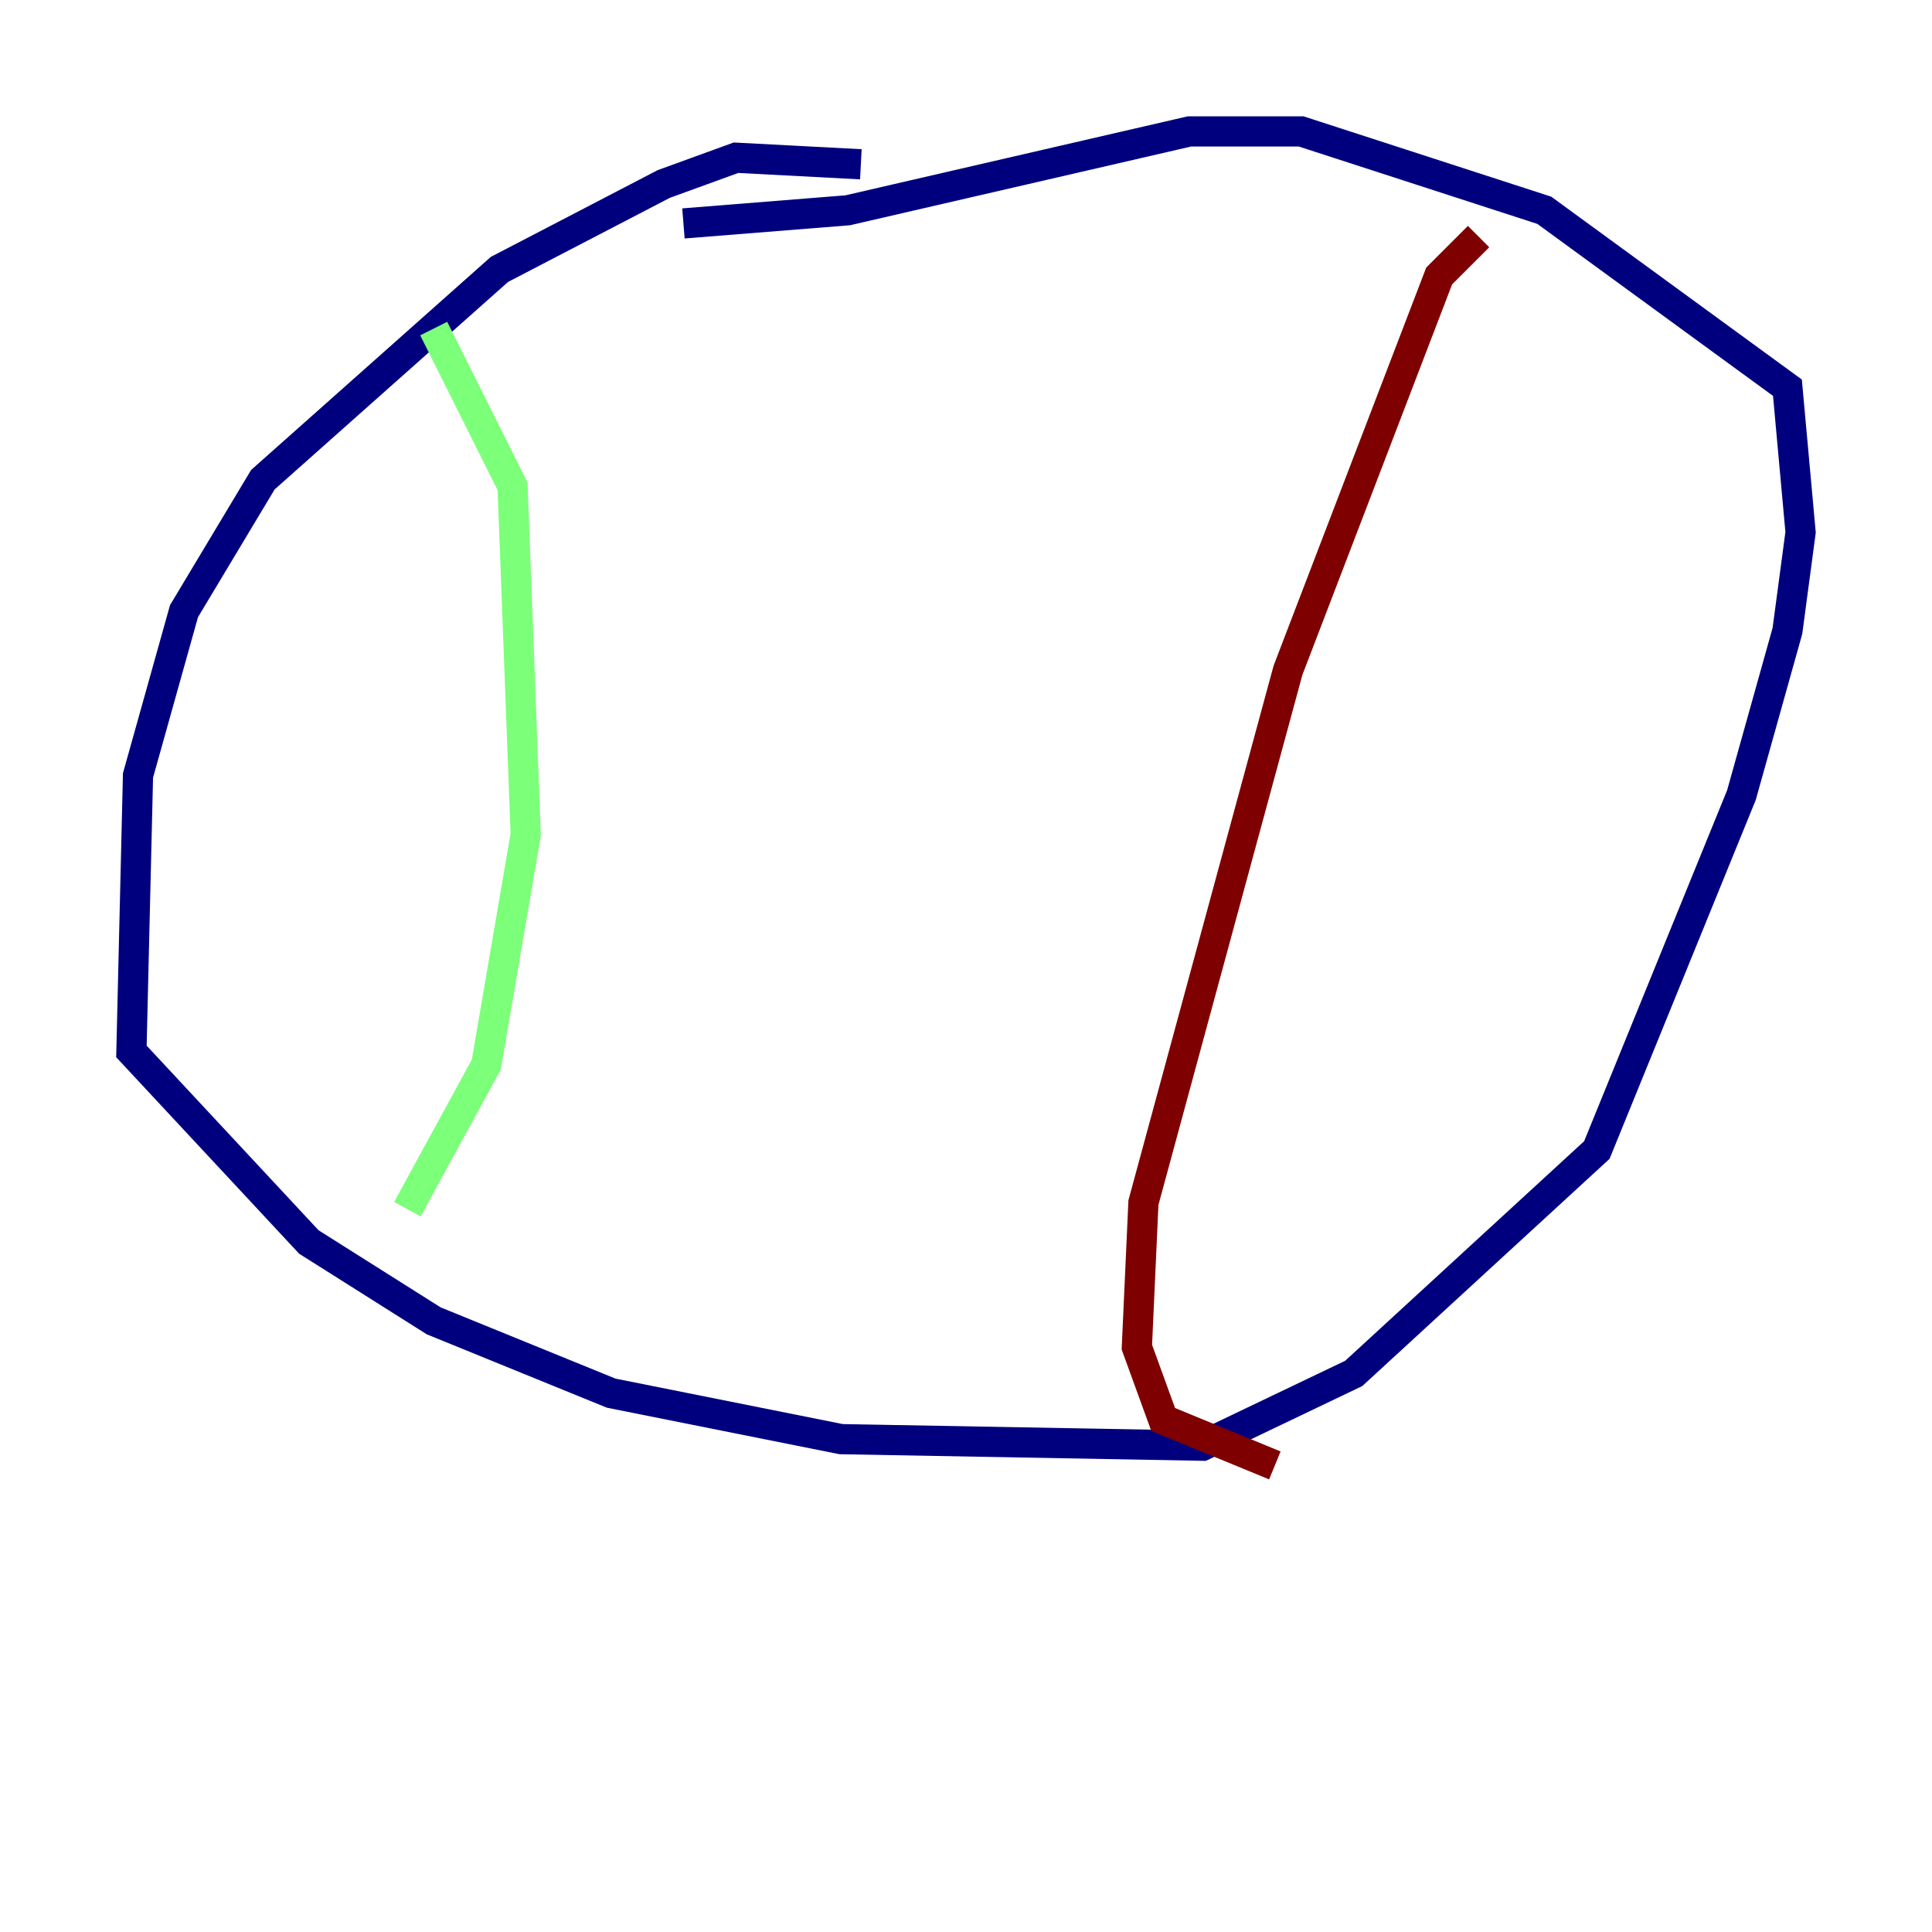 <?xml version="1.0" encoding="utf-8" ?>
<svg baseProfile="tiny" height="128" version="1.2" viewBox="0,0,128,128" width="128" xmlns="http://www.w3.org/2000/svg" xmlns:ev="http://www.w3.org/2001/xml-events" xmlns:xlink="http://www.w3.org/1999/xlink"><defs /><polyline fill="none" points="57.034,10.884 48.762,10.449 43.973,12.191 33.088,17.85 17.415,31.782 12.191,40.49 9.143,51.374 8.707,69.66 20.463,82.286 28.735,87.51 40.49,92.299 55.728,95.347 79.674,95.782 89.687,90.993 105.796,76.191 115.374,52.68 118.422,41.796 119.293,35.265 118.422,25.687 102.313,13.932 86.204,8.707 78.803,8.707 56.163,13.932 45.279,14.803" stroke="#00007f" stroke-width="2" /><polyline fill="none" points="28.735,21.769 33.959,32.218 34.83,55.292 32.218,70.531 26.993,80.109" stroke="#7cff79" stroke-width="2" /><polyline fill="none" points="97.959,15.674 95.347,18.286 85.333,44.408 75.755,79.674 75.32,89.252 77.061,94.041 84.463,97.088" stroke="#7f0000" stroke-width="2" /></svg>